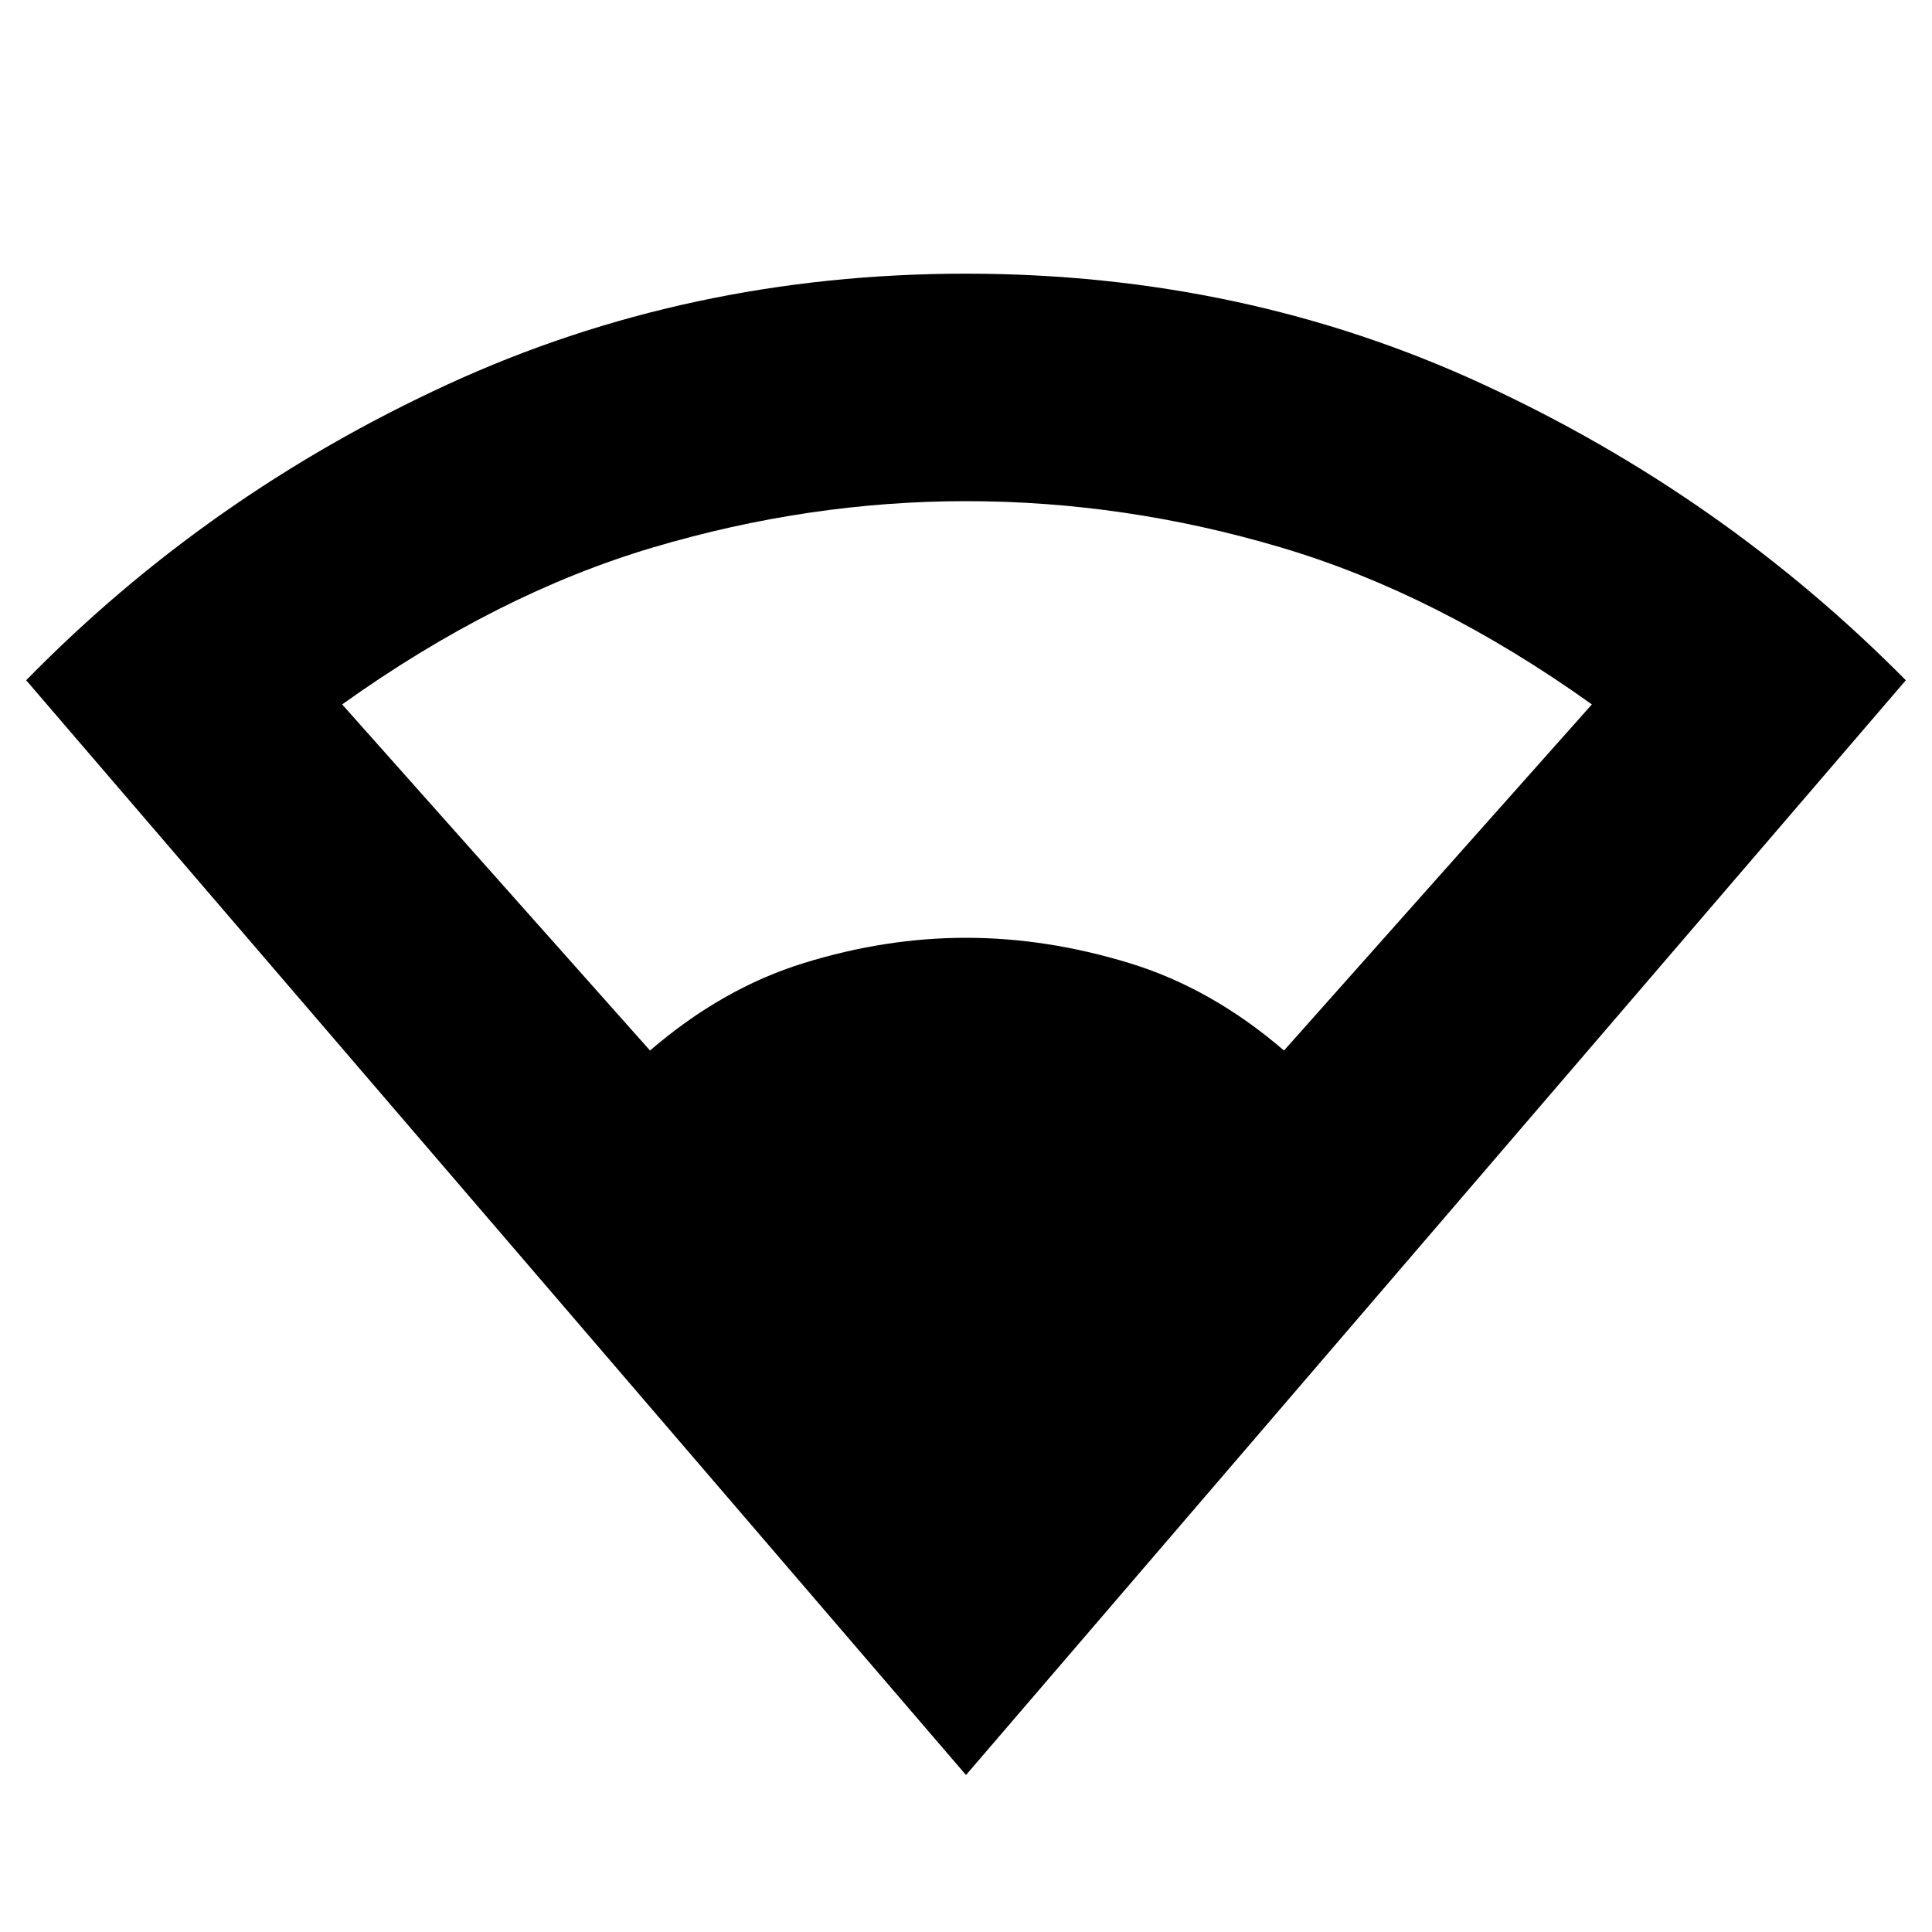 <svg xmlns="http://www.w3.org/2000/svg" height="20" width="20"><path d="M10 18.375.271 7.042q1.875-1.917 4.364-3.063Q7.125 2.833 10 2.833t5.354 1.146q2.479 1.146 4.375 3.063Zm-3.271-7.5q.75-.646 1.594-.906.844-.261 1.677-.261.833 0 1.688.261.854.26 1.604.906l3.187-3.583q-1.604-1.146-3.219-1.625-1.614-.479-3.26-.479-1.625 0-3.24.479-1.614.479-3.218 1.625Z"/></svg>